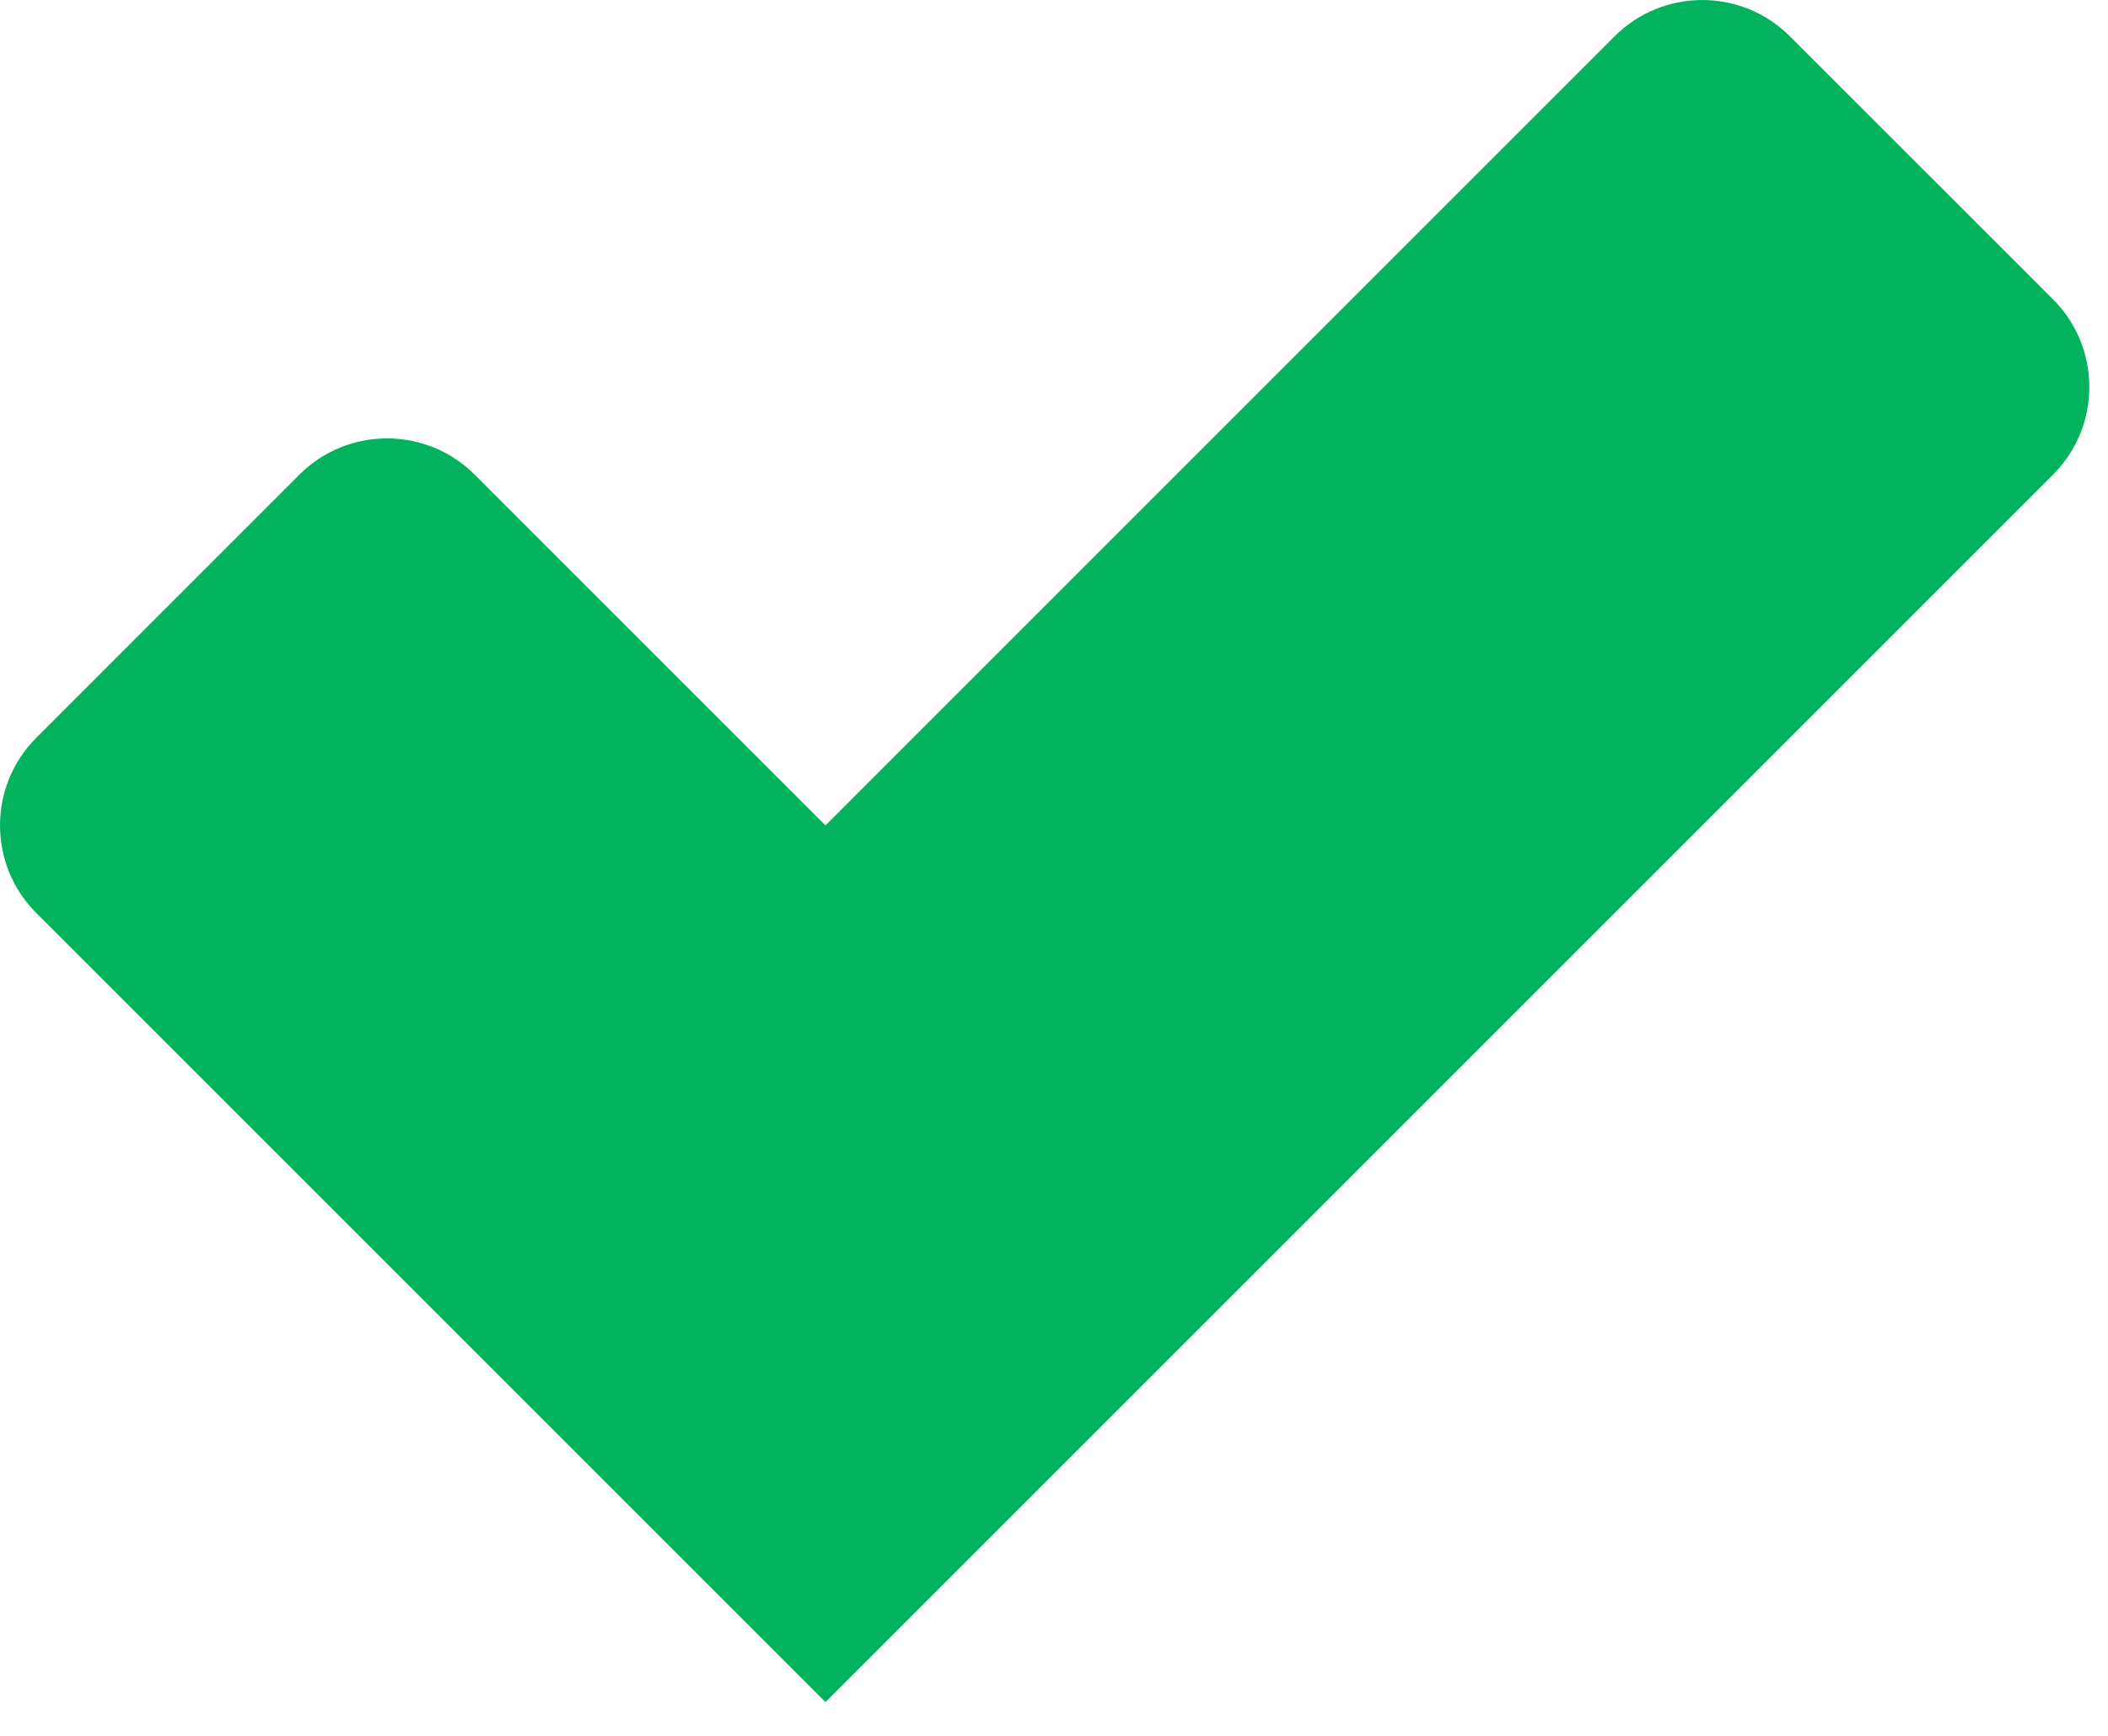 <svg width="34" height="28" viewBox="0 0 34 28" fill="none" xmlns="http://www.w3.org/2000/svg">
<path fill-rule="evenodd" clip-rule="evenodd" d="M28.87 0.586C28.089 -0.195 26.823 -0.195 26.041 0.586L13.314 13.314L7.657 7.657C6.876 6.876 5.609 6.876 4.828 7.657L0.586 11.9C-0.195 12.681 -0.195 13.947 0.586 14.728L13.314 27.456L20.385 20.385L20.385 20.385L33.113 7.657C33.894 6.876 33.894 5.609 33.113 4.828L28.87 0.586Z" fill="#03B25D"/>
</svg>
